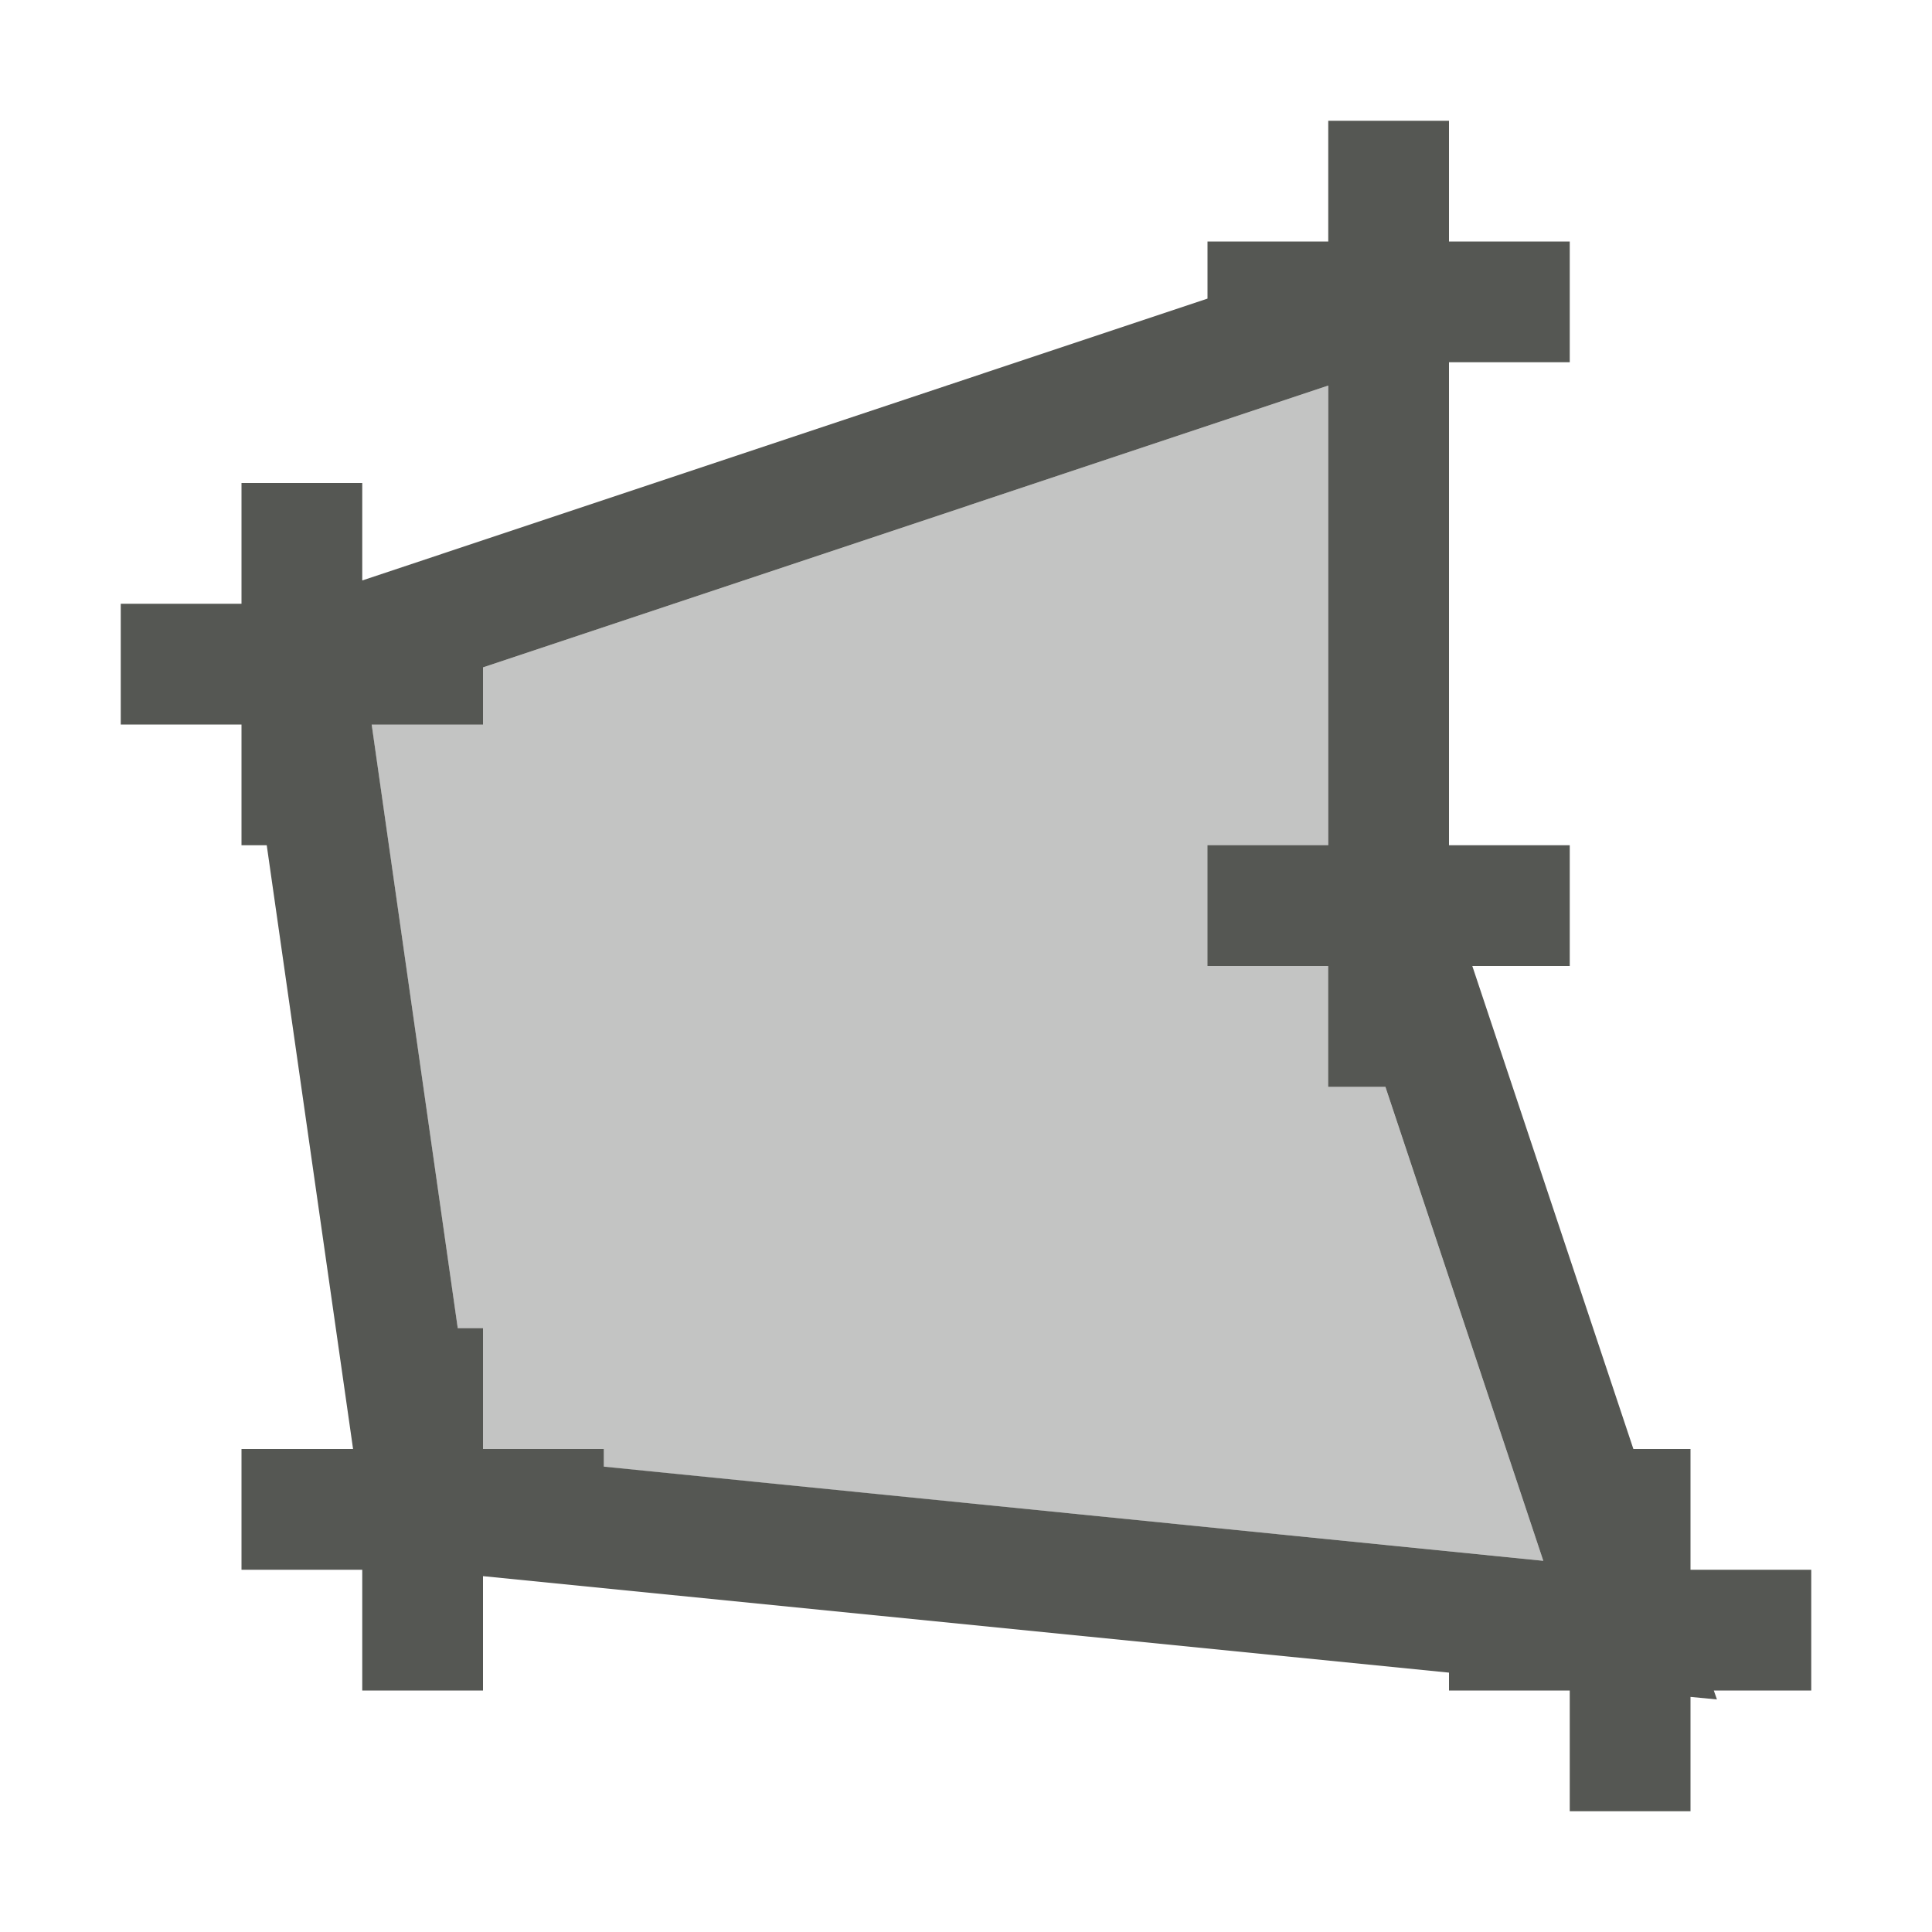 <svg xmlns="http://www.w3.org/2000/svg" viewBox="0 0 16 16">
  <path
     style="opacity:0.35;fill:#555753"
     d="m 11,3.193 v 4.389 l 0.025,0.076 1.756,5.268 L 3.939,12.041 3.055,5.842 Z"
     />
  <path
     style="fill:#555753"
     d="M 11 1 L 11 2 L 10 2 L 10 2.473 L 3 4.807 L 3 4 L 2 4 L 2 5 L 1 5 L 1 6 L 2 6 L 2 7 L 2.209 7 L 2.924 12 L 2 12 L 2 13 L 3 13 L 3 14 L 4 14 L 4 13.053 L 12 13.852 L 12 14 L 13 14 L 13 15 L 14 15 L 14 14.053 L 14.219 14.074 L 14.193 14 L 15 14 L 15 13 L 14 13 L 14 12 L 13.527 12 L 12.193 8 L 13 8 L 13 7 L 12 7 L 12 3 L 13 3 L 13 2 L 12 2 L 12 1 L 11 1 z M 11 3.193 L 11 4 L 11 7 L 10 7 L 10 8 L 11 8 L 11 9 L 11.473 9 L 12.781 12.926 L 5 12.146 L 5 12 L 4 12 L 4 11 L 3.791 11 L 3.078 6 L 4 6 L 4 5.527 L 11 3.193 z "
     />
</svg>
